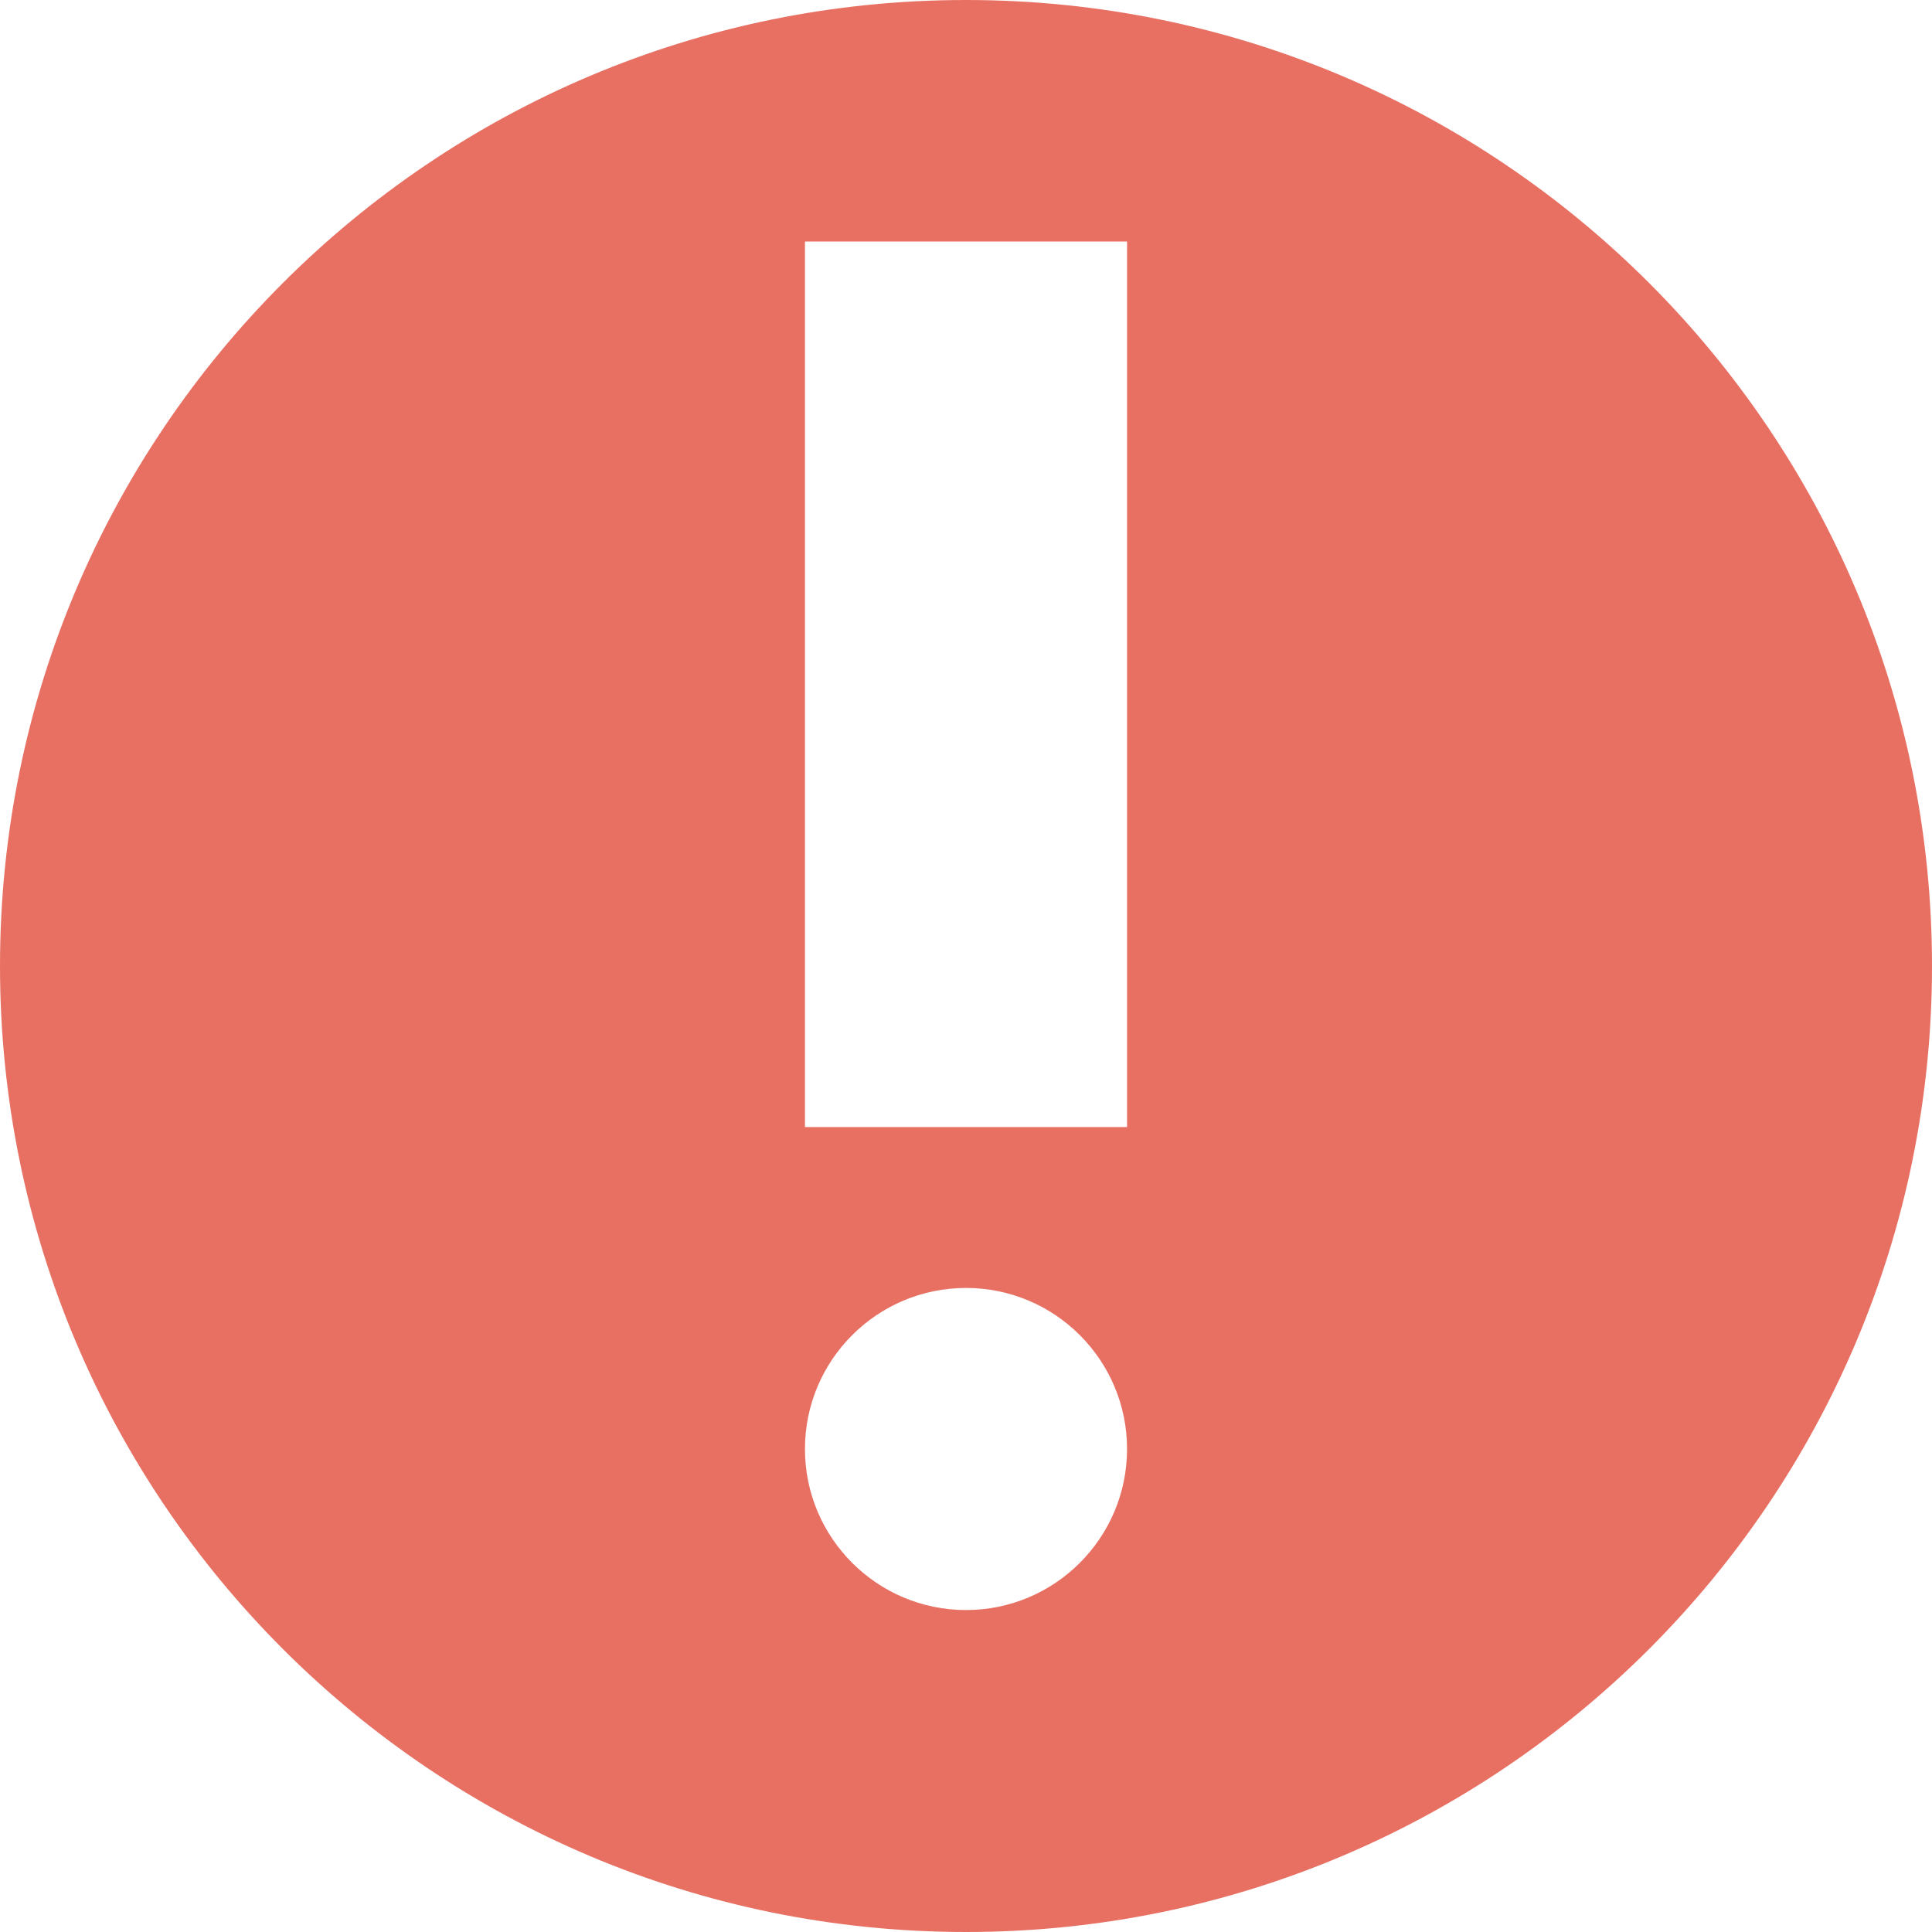 <?xml version="1.0" encoding="UTF-8" standalone="no"?>
<svg width="14px" height="14px" viewBox="0 0 14 14" version="1.1" xmlns="http://www.w3.org/2000/svg" xmlns:xlink="http://www.w3.org/1999/xlink" xmlns:sketch="http://www.bohemiancoding.com/sketch/ns">
    <!-- Generator: Sketch 3.3.3 (12072) - http://www.bohemiancoding.com/sketch -->
    <title>urgent-icon-m copy</title>
    <desc>Created with Sketch.</desc>
    <defs></defs>
    <g id="Page-1" stroke="none" stroke-width="1" fill="none" fill-rule="evenodd" sketch:type="MSPage">
        <g id="claim-v3.0" sketch:type="MSArtboardGroup" transform="translate(-106, -222)" fill="#E87063">
            <g id="Group-Copy-6" sketch:type="MSLayerGroup" transform="translate(0, 112)">
                <g id="Calendar" transform="translate(39, 0)" sketch:type="MSShapeGroup">
                    <g id="Group" transform="translate(67, 110)">
                        <path d="M7,14 C10.866,14 14,10.866 14,7 C14,3.134 10.866,0 7,0 C3.134,0 0,3.134 0,7 C0,10.866 3.134,14 7,14 Z M5.833,1.75 L5.833,8.167 L8.167,8.167 L8.167,1.75 L5.833,1.75 Z M7,11.667 C7.644,11.667 8.167,11.144 8.167,10.5 C8.167,9.856 7.644,9.333 7,9.333 C6.356,9.333 5.833,9.856 5.833,10.5 C5.833,11.144 6.356,11.667 7,11.667 Z" id="urgent-icon-m-copy"></path>
                    </g>
                </g>
            </g>
        </g>
    </g>
</svg>